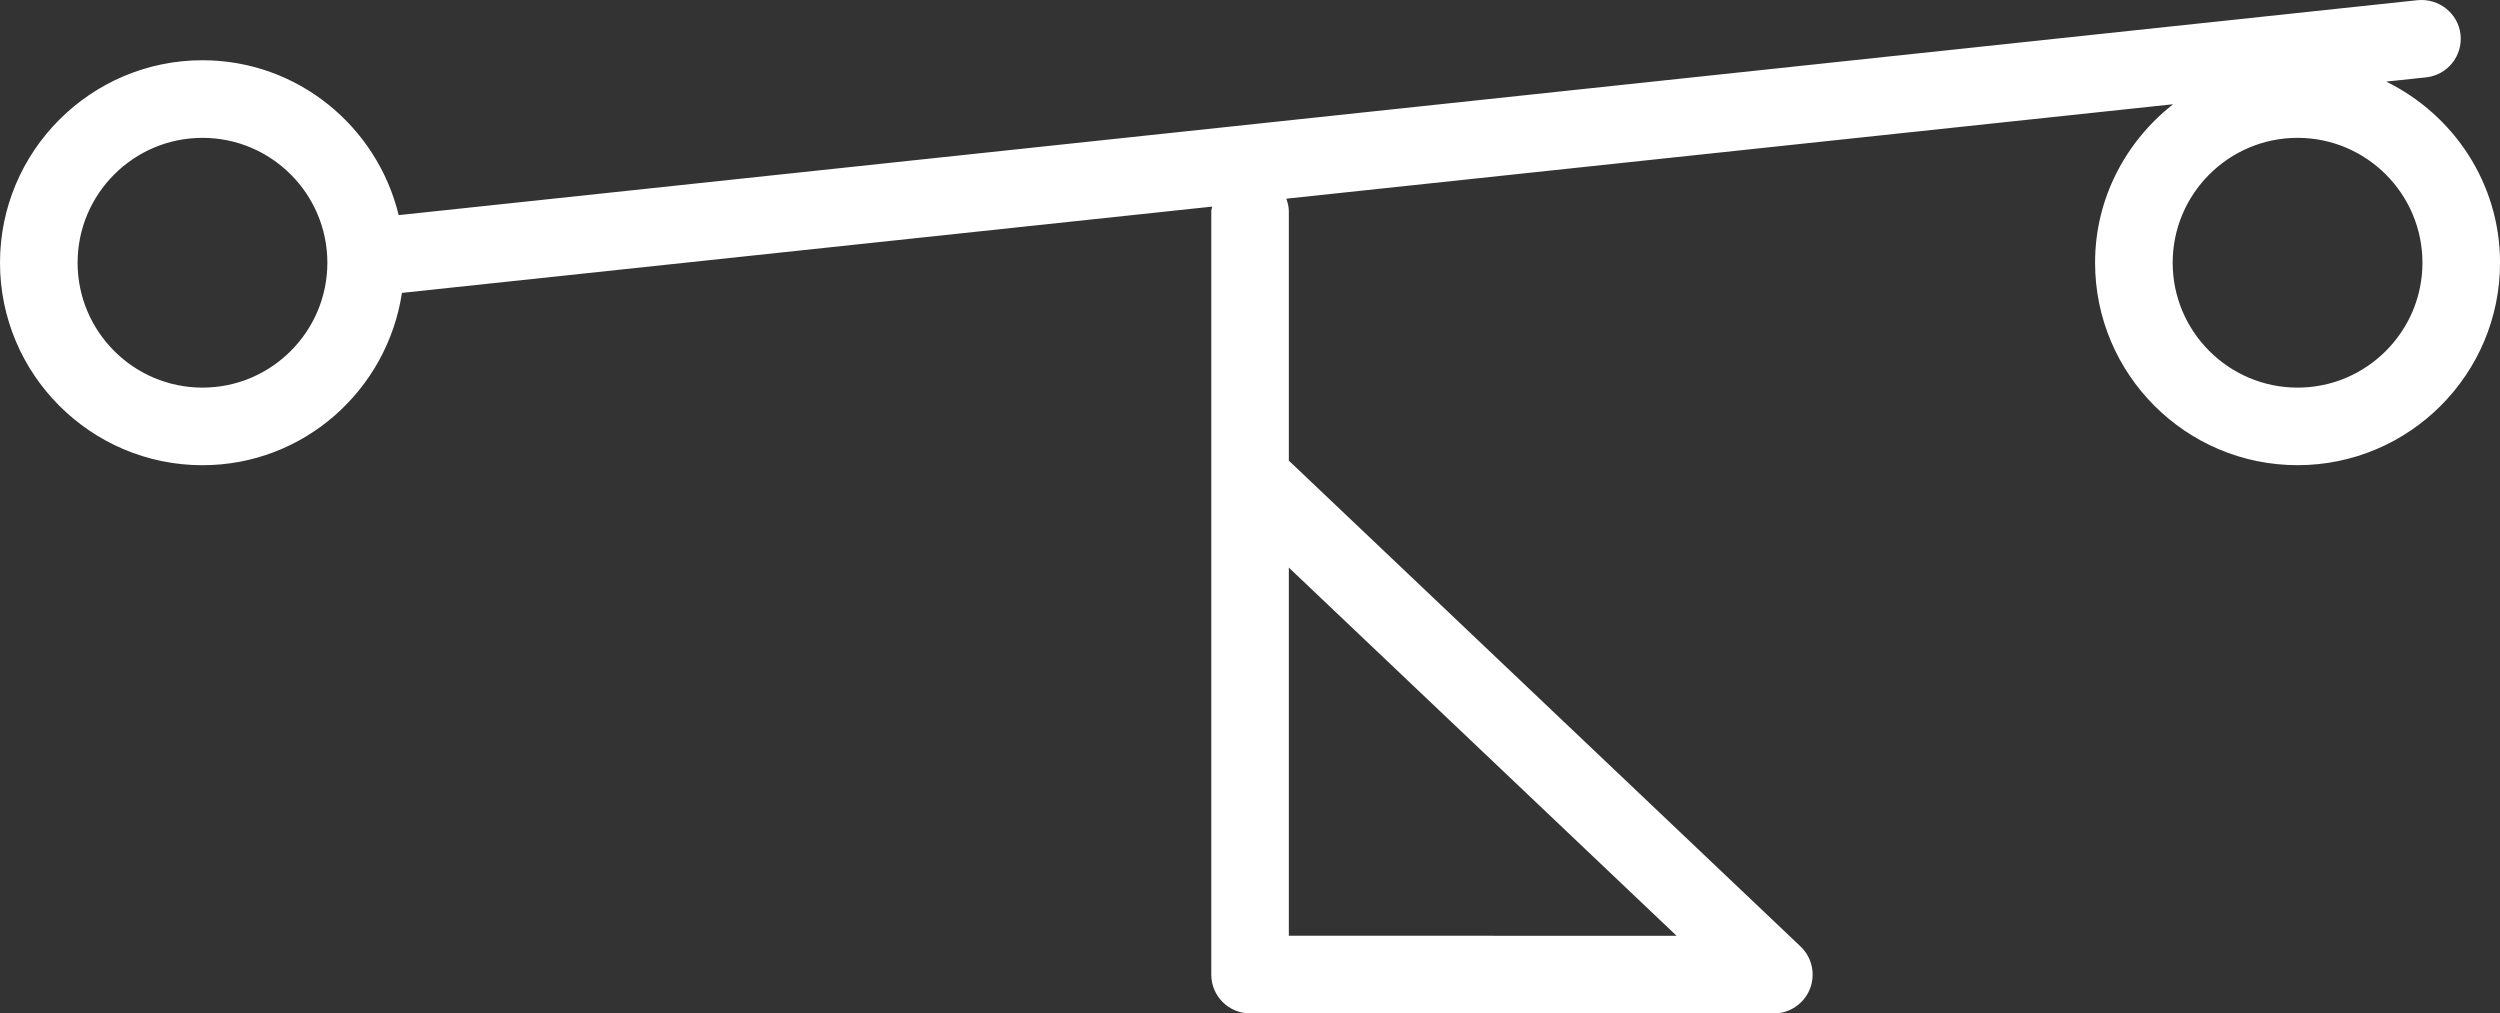 <svg version="1.2" baseProfile="tiny" viewBox="0 0 64.438 26.12" xmlns:xlink="http://www.w3.org/1999/xlink" xmlns="http://www.w3.org/2000/svg">
<rect x="0" y="0" width="64.438" height="26.12" fill="#333333" stroke="none"/>
<path style="fill:#ffffff;" d="M61.505,2.103L62.532,1.994C63.082,1.935,63.479,1.443,63.421,0.893C63.362,0.344,62.865,-0.045,62.321,0.004L10.276,5.545C9.722,3.261,7.672,1.553,5.219,1.553C2.341,1.553,0.0,3.895,0.0,6.772C0.0,9.649,2.341,11.991,5.219,11.991C7.831,11.991,9.981,10.056,10.36,7.549L31.245,5.325C31.239,5.366,31.221,5.402,31.221,5.445L31.221,25.12C31.221,25.672,31.668,26.12,32.221,26.12L45.721,26.121C46.13,26.121,46.498,25.872,46.65,25.492C46.801,25.112,46.707,24.678,46.41,24.396L33.22,11.873L33.22,5.444C33.22,5.329,33.191,5.224,33.155,5.121L56.011,2.687C54.796,3.644,54.001,5.109,54.001,6.771C54.001,9.648,56.342,11.99,59.22,11.99C62.098,11.99,64.439,9.649,64.439,6.771C64.438,4.718,63.235,2.954,61.505,2.103M33.22,14.63L43.214,24.12L33.22,24.119L33.22,14.63M5.219,9.991C3.444,9.991,2,8.547,2,6.772C2,4.997,3.444,3.553,5.219,3.553C6.994,3.553,8.438,4.997,8.438,6.772C8.438,8.547,6.993,9.991,5.219,9.991M59.22,9.991C57.446,9.991,56.001,8.547,56.001,6.772C56.001,4.997,57.445,3.553,59.22,3.553C60.995,3.553,62.439,4.997,62.439,6.772C62.439,8.547,60.994,9.991,59.22,9.991Z"/>
</svg>